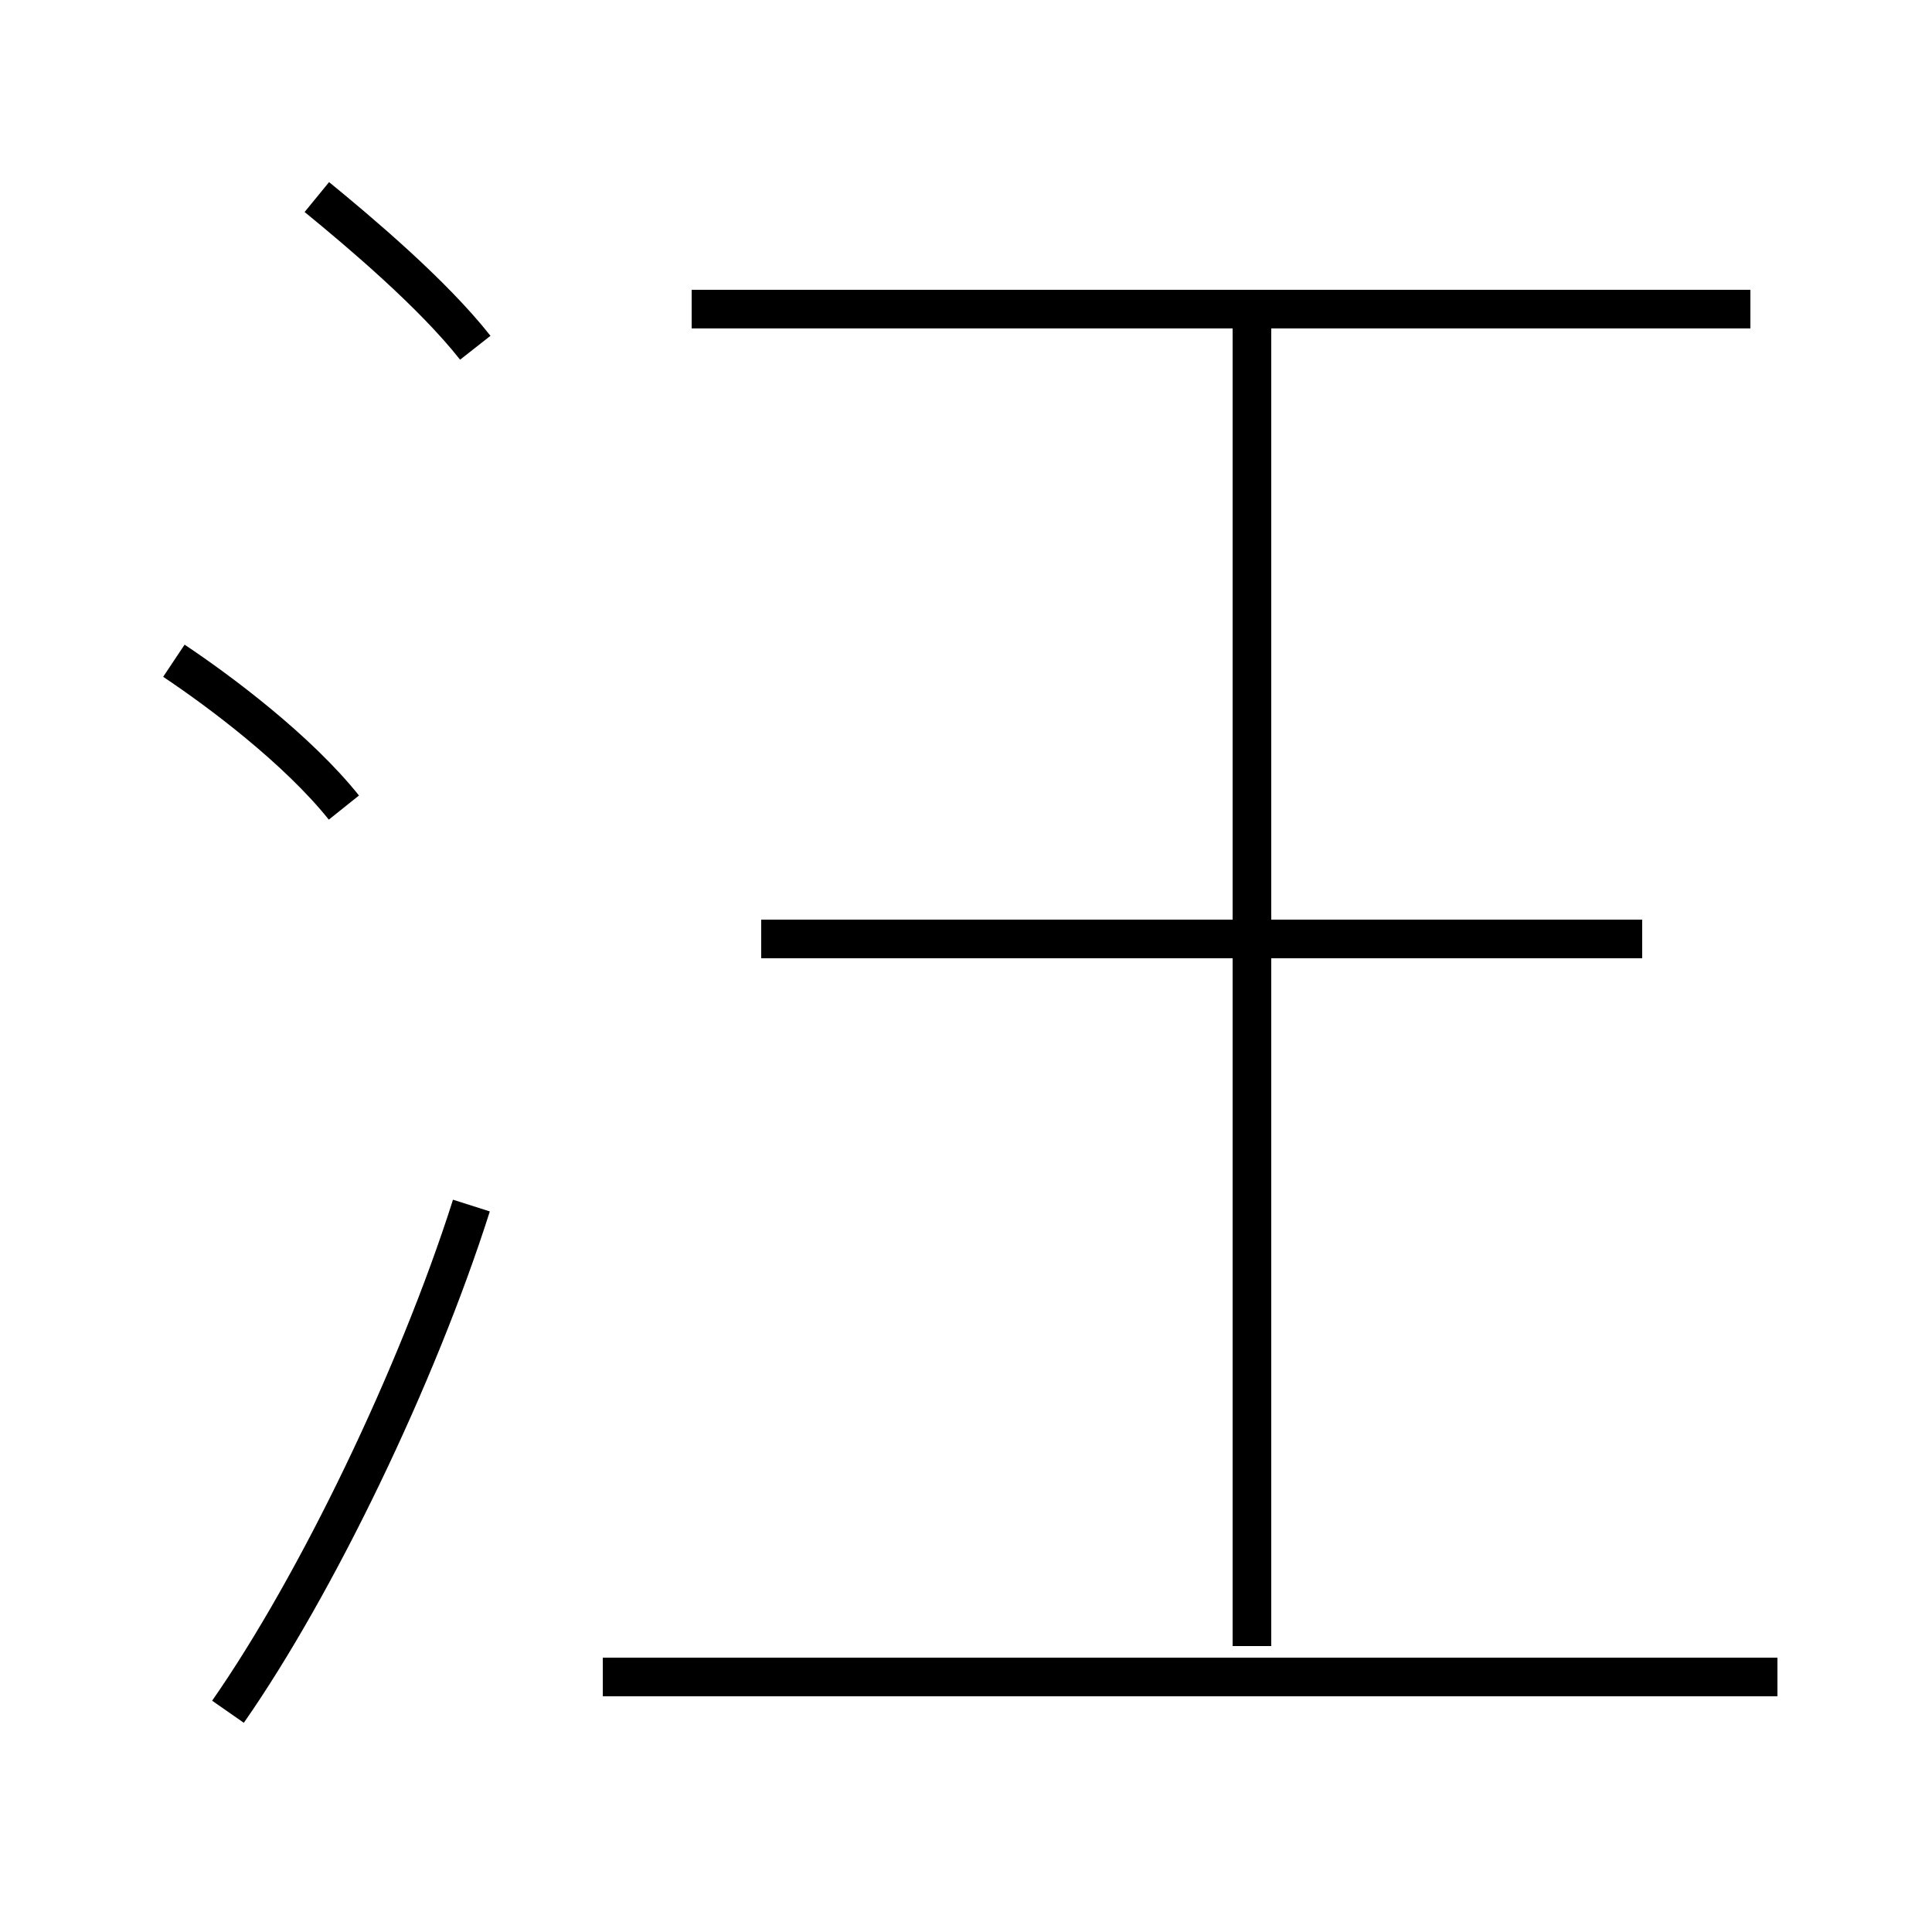 <?xml version='1.0' encoding='utf8'?>
<svg viewBox="0.0 -44.0 50.0 50.0" version="1.1" xmlns="http://www.w3.org/2000/svg">
<rect x="0.0" y="-44.0" width="50.0" height="50.0" fill="#808080" stroke="none"/>
<rect x="-1000" y="-1000" width="2000" height="2000" stroke="white" fill="white"/>
<g style="fill:none; stroke:#000000;  stroke-width:1">
<path d="M 46.0 0.6 L 15.6 0.6 M 42.5 19.7 L 19.7 19.7 M 45.3 36.0 L 17.9 36.0 M 32.4 1.4 L 32.4 35.8 M 12.3 35.0 C 11.2 36.4 9.3 38.0 8.2 38.9 M 5.9 -0.3 C 8.2 3.0 10.8 8.4 12.2 12.8 M 8.9 23.1 C 7.7 24.6 5.7 26.1 4.5 26.9 " transform="scale(1, -1)" />
</g>
</svg>